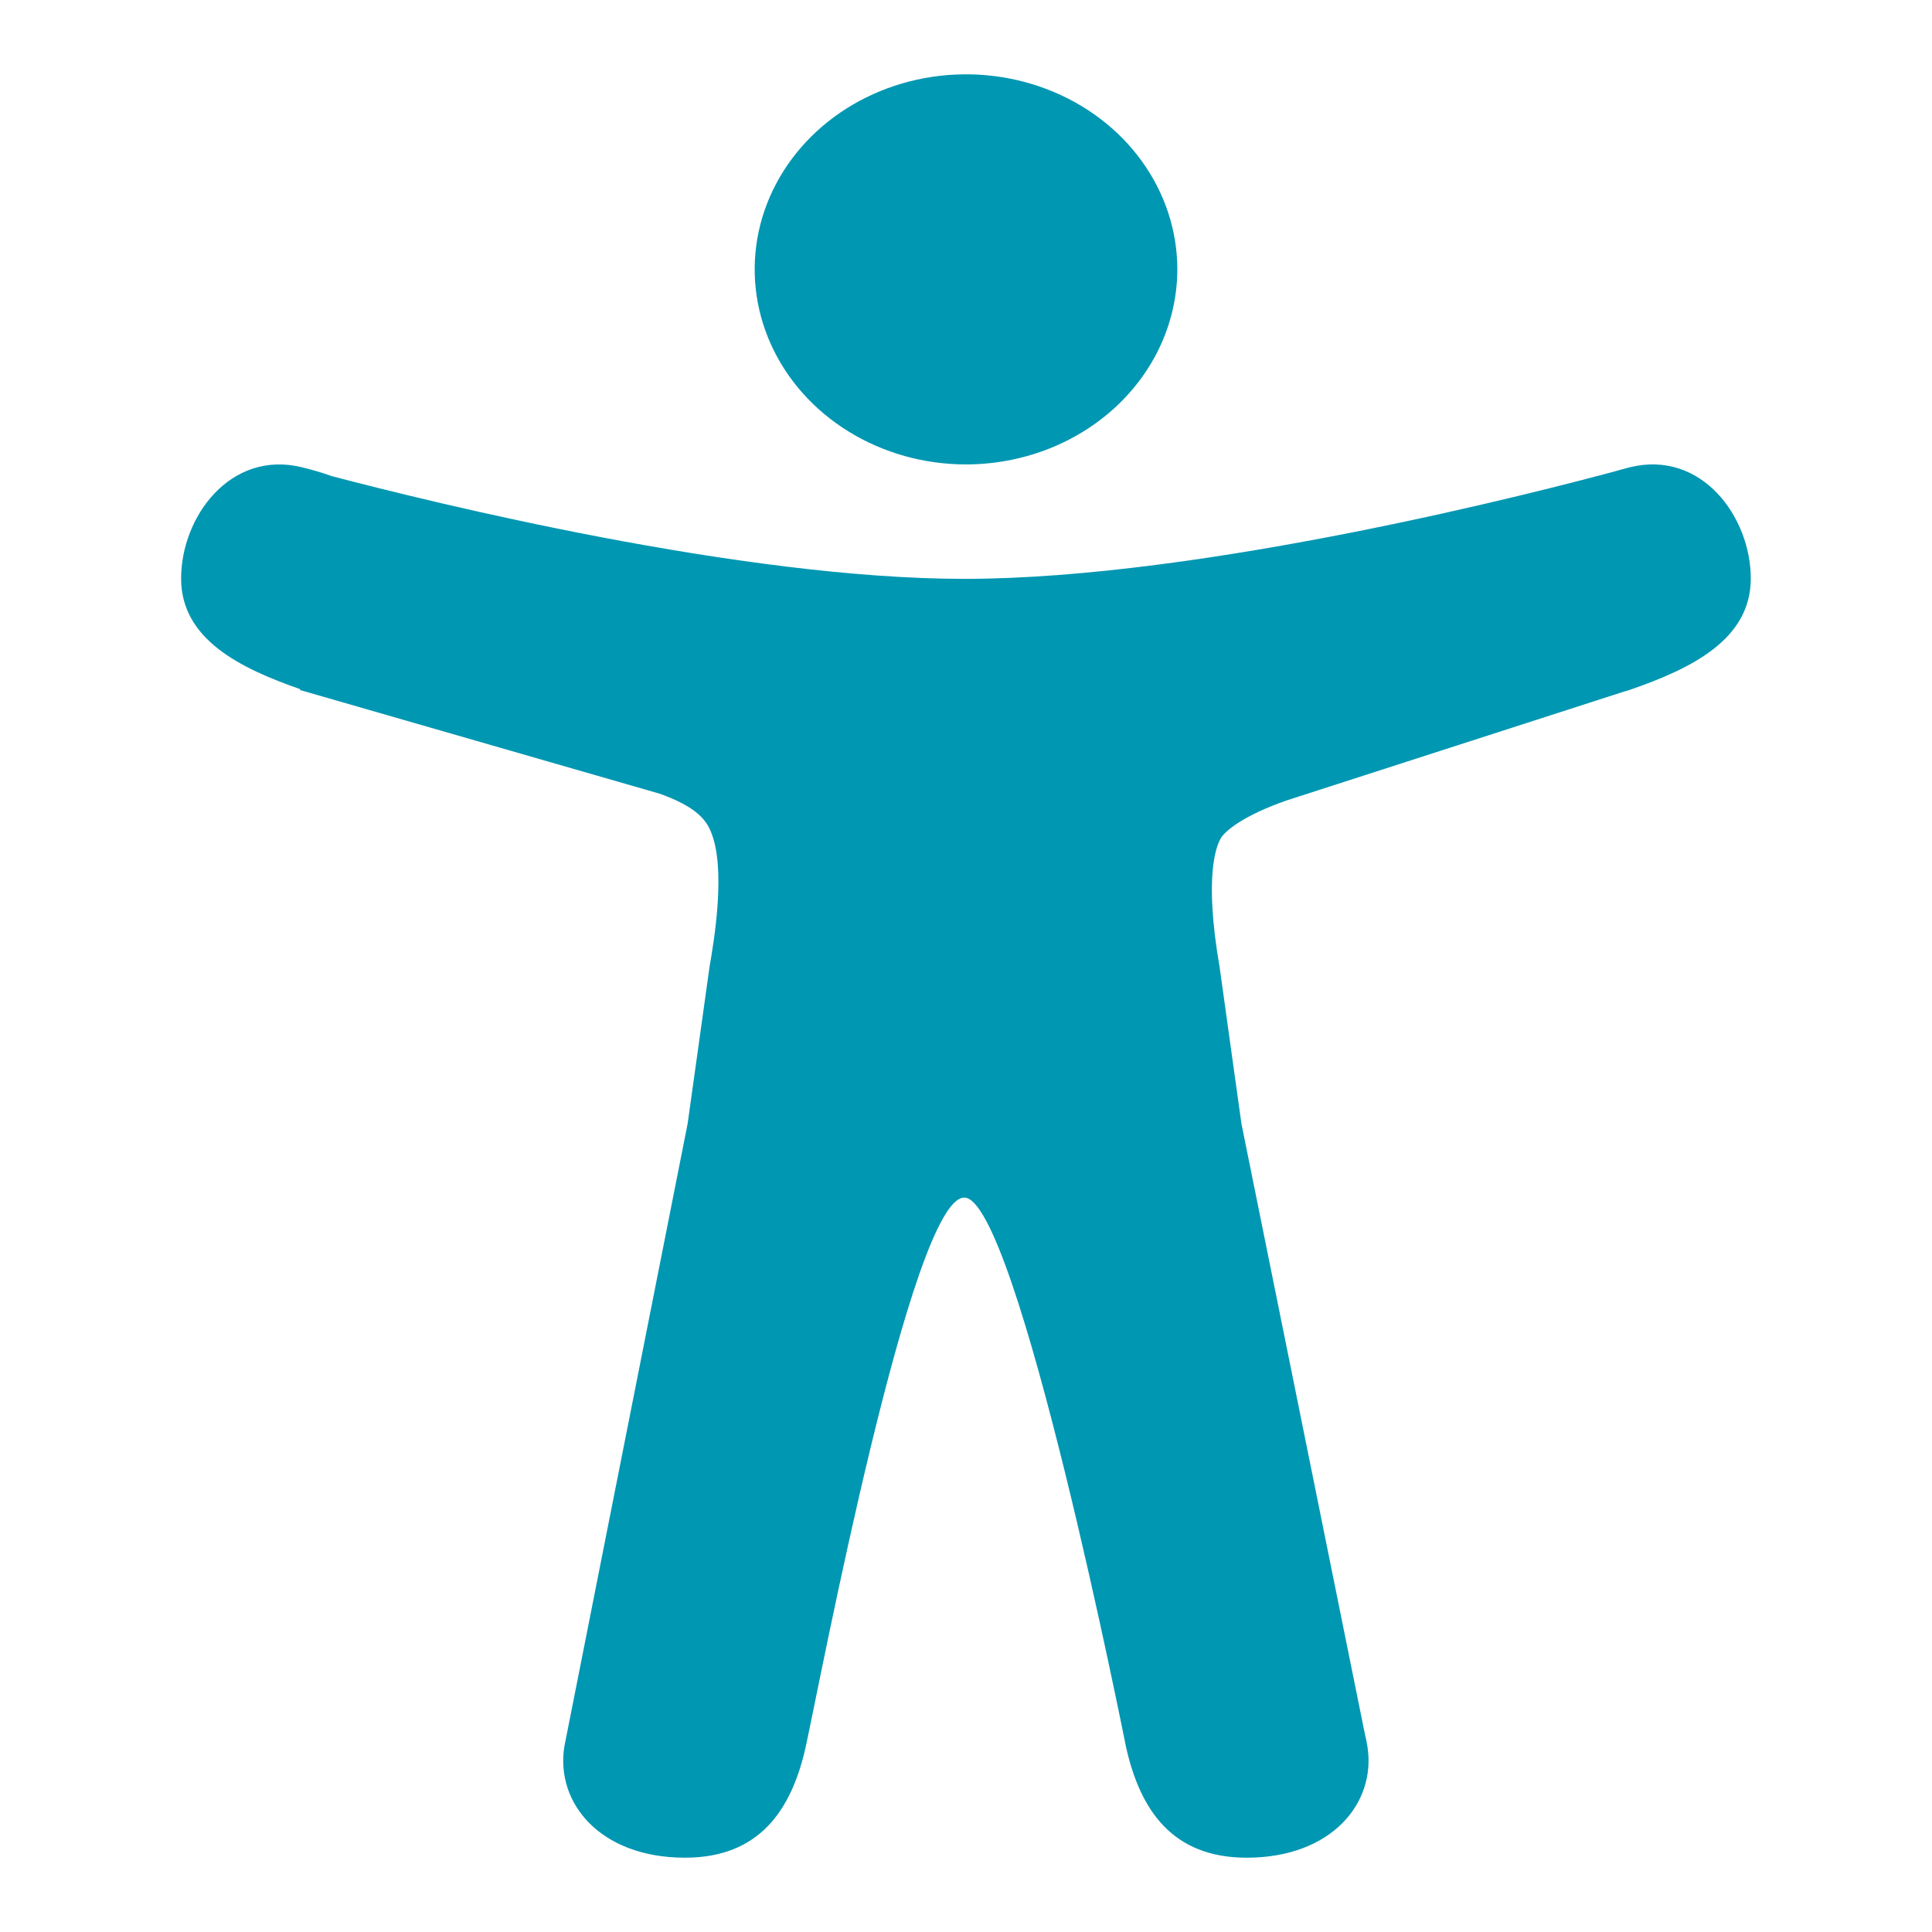 <svg width="21" height="21" viewBox="0 0 39 36" fill="none" xmlns="http://www.w3.org/2000/svg">
  <g clip-path="url(#clip0_1267_2793)">
    <path d="M19.5 7.875C18.656 7.875 17.832 7.644 17.13 7.211C16.429 6.779 15.882 6.164 15.559 5.444C15.236 4.725 15.152 3.933 15.316 3.169C15.481 2.406 15.887 1.704 16.484 1.153C17.08 0.603 17.84 0.228 18.668 0.076C19.495 -0.076 20.353 0.002 21.132 0.3C21.912 0.598 22.578 1.102 23.047 1.75C23.515 2.397 23.766 3.159 23.766 3.938C23.764 4.981 23.315 5.982 22.515 6.721C21.715 7.459 20.631 7.874 19.5 7.875Z" fill="#0097B2"/>
    <path d="M32.906 7.931L32.871 7.94L32.839 7.949C32.763 7.968 32.687 7.99 32.611 8.011C31.193 8.395 24.313 10.185 19.466 10.185C14.962 10.185 8.705 8.638 6.703 8.113C6.504 8.042 6.3 7.982 6.094 7.932C4.646 7.58 3.656 8.937 3.656 10.178C3.656 11.406 4.852 11.991 6.059 12.411V12.43L13.313 14.521C14.054 14.784 14.252 15.052 14.348 15.284C14.663 16.028 14.412 17.503 14.323 18.017L13.881 21.181L11.429 33.57C11.421 33.604 11.414 33.638 11.408 33.673L11.391 33.763C11.214 34.898 12.117 36 13.828 36C15.321 36 15.98 35.049 16.266 33.754C16.551 32.46 18.399 22.675 19.465 22.675C20.531 22.675 22.728 33.754 22.728 33.754C23.014 35.049 23.673 36 25.166 36C26.881 36 27.785 34.893 27.603 33.754C27.587 33.657 27.568 33.562 27.545 33.469L25.06 21.183L24.619 18.019C24.3 16.176 24.556 15.567 24.643 15.424C24.645 15.421 24.648 15.418 24.649 15.414C24.732 15.273 25.106 14.958 25.981 14.655L32.781 12.461C32.823 12.45 32.864 12.438 32.905 12.424C34.123 12.002 35.342 11.419 35.342 10.179C35.342 8.939 34.353 7.58 32.906 7.931Z" fill="#0097B2"/>
  </g>
  <defs>
    <clipPath id="clip0_1267_2793">
      <rect width="39" height="36" fill="white"/>
    </clipPath>
  </defs>
</svg>
